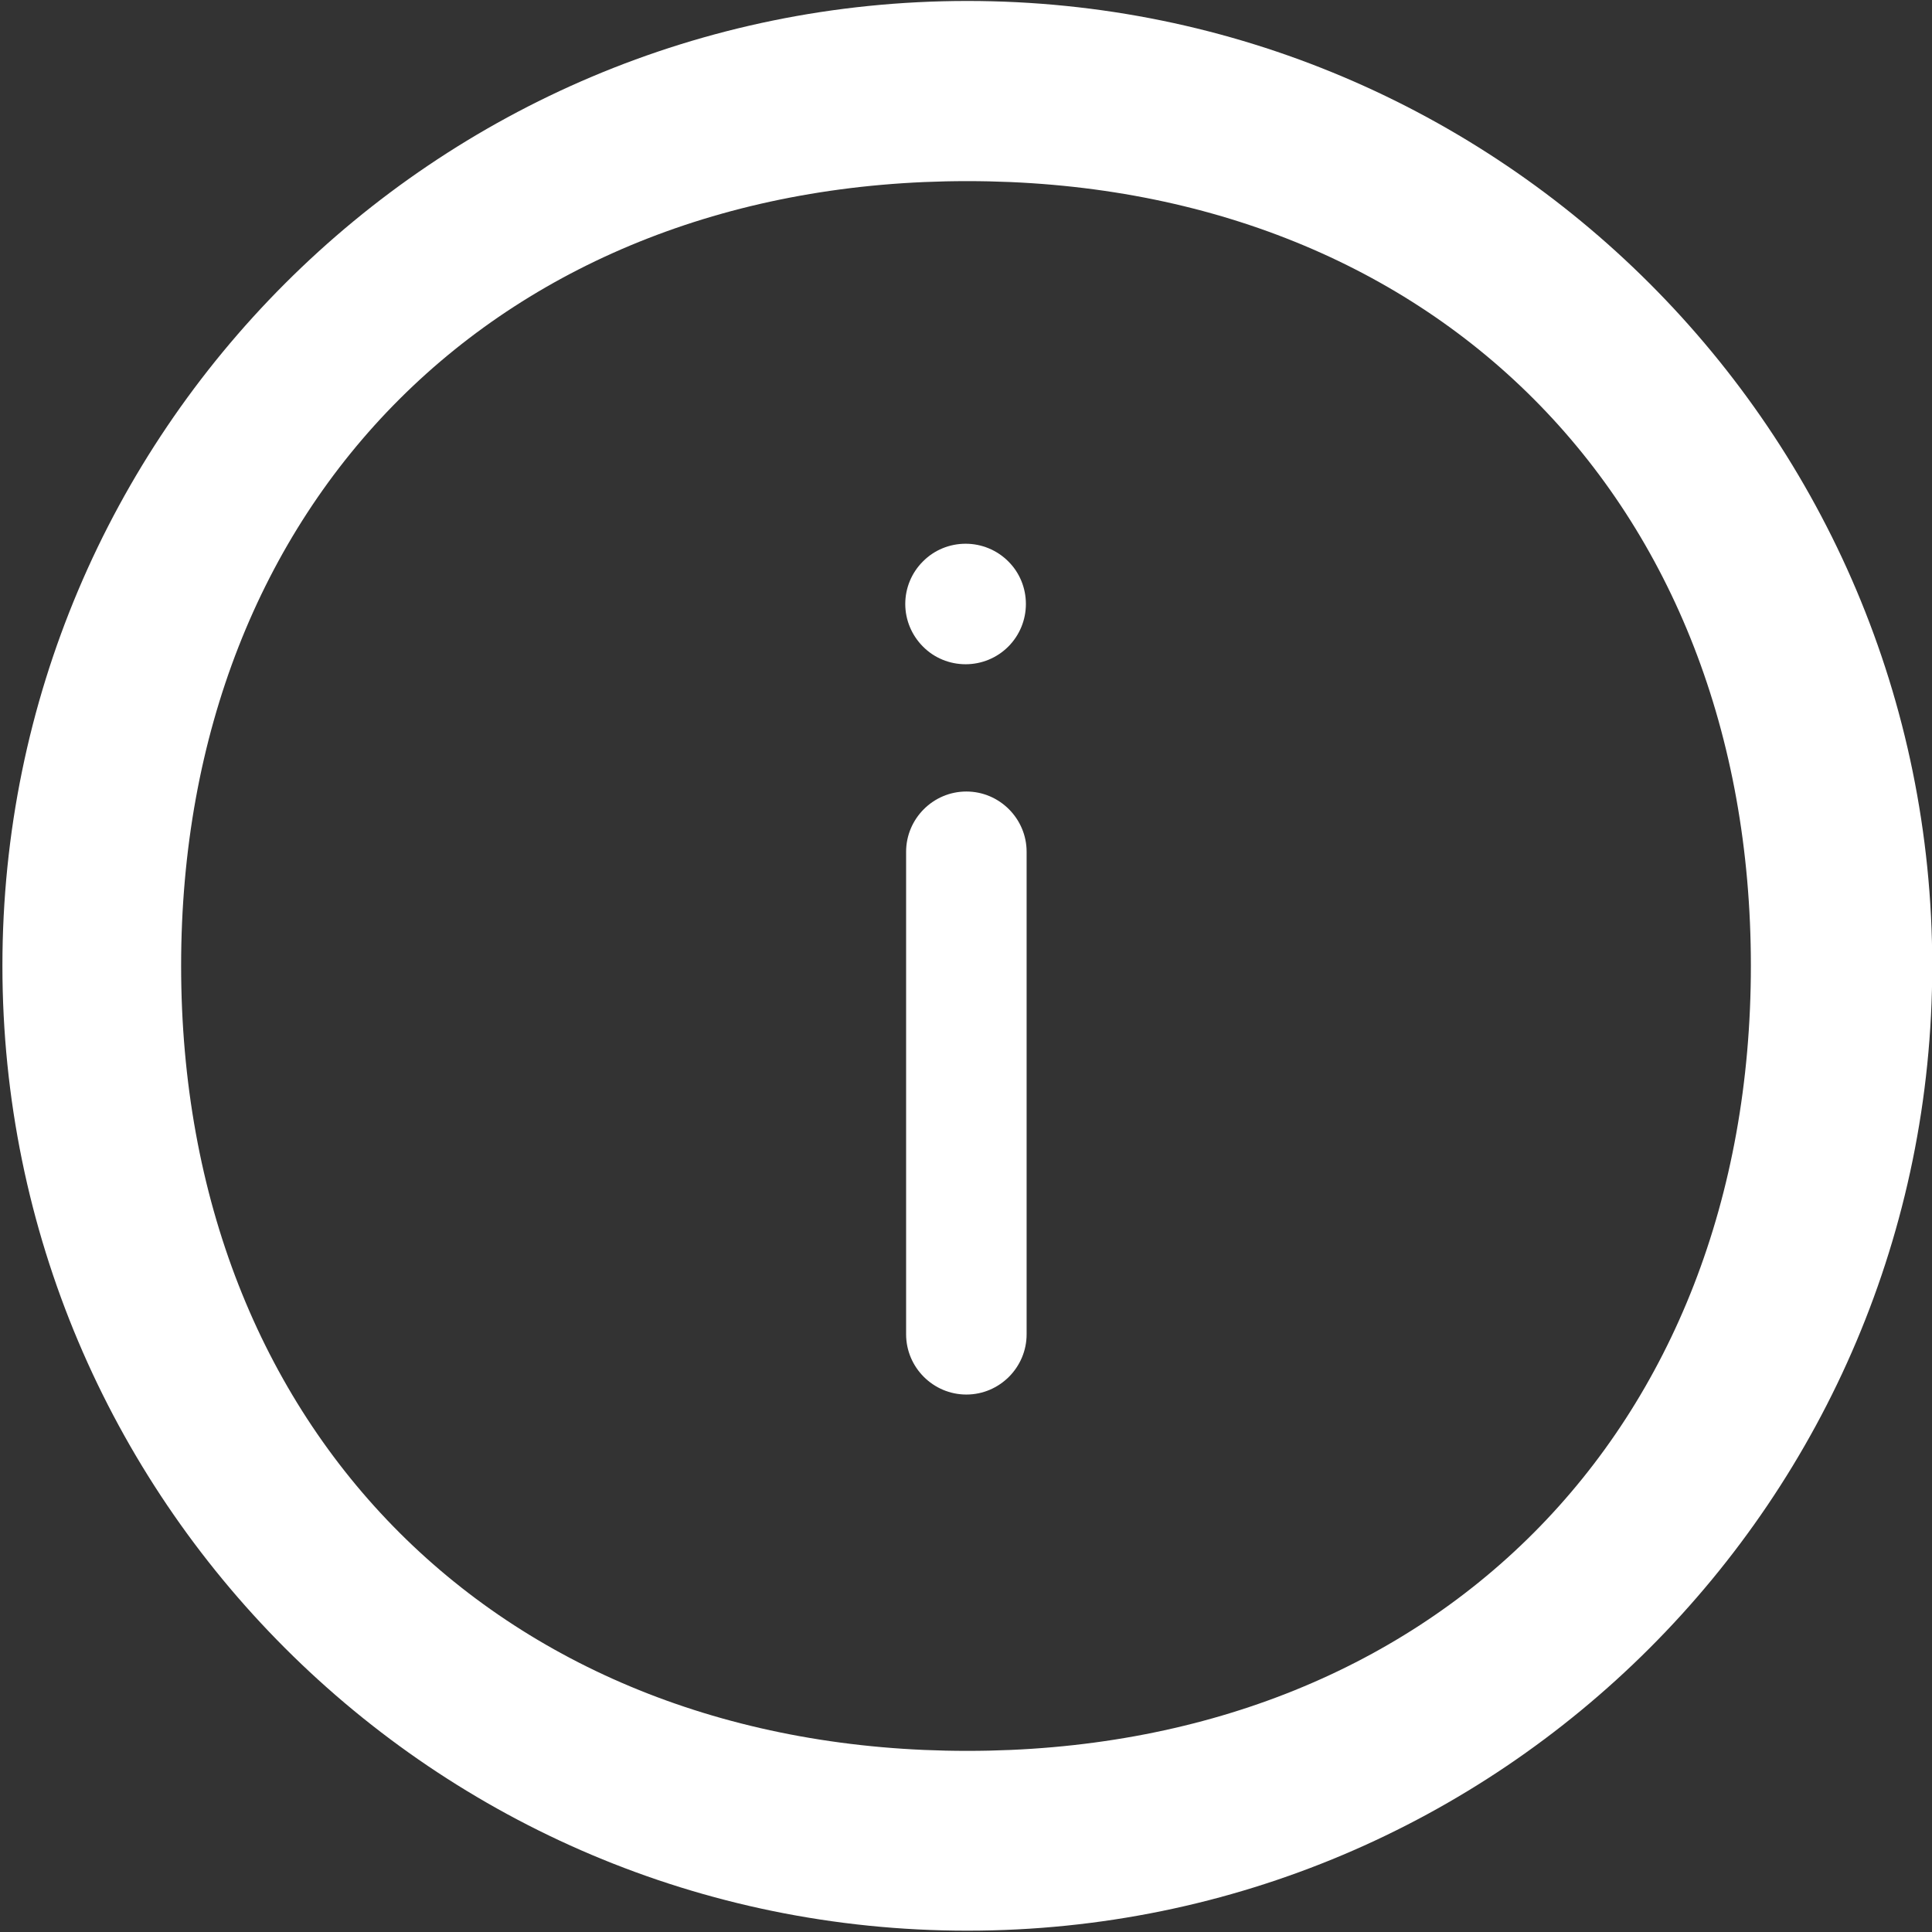 <svg width="16" height="16" viewBox="0 0 16 16" fill="none" xmlns="http://www.w3.org/2000/svg">
<rect x="0" y="0" width="16" height="16" fill="#333333" stroke="none"/>
<g clip-path="url(#clip0_750_368)">
<path d="M8.011 0.008C3.597 0.008 0.02 3.585 0.02 7.998C0.02 12.412 3.597 15.989 8.011 15.989C12.425 15.989 16.002 12.412 16.002 7.998C16.002 3.585 12.425 0.008 8.011 0.008ZM8.011 14.5C4.156 14.5 1.5 11.853 1.5 7.998C1.5 4.144 4.156 1.5 8.011 1.5C11.866 1.5 14.5 4.144 14.5 7.998C14.5 11.853 11.866 14.5 8.011 14.5Z" fill="white"/>
<path d="M7.497 5.002C7.497 5.134 7.55 5.261 7.644 5.355C7.737 5.449 7.864 5.501 7.997 5.501C8.129 5.501 8.256 5.449 8.35 5.355C8.444 5.261 8.496 5.134 8.496 5.002C8.496 4.869 8.444 4.742 8.35 4.649C8.256 4.555 8.129 4.503 7.997 4.503C7.864 4.503 7.737 4.555 7.644 4.649C7.55 4.742 7.497 4.869 7.497 5.002Z" fill="white"/>
<path d="M8.003 6.555C7.728 6.555 7.504 6.78 7.504 7.054V11.05C7.504 11.324 7.728 11.549 8.003 11.549C8.278 11.549 8.502 11.324 8.502 11.05V7.054C8.502 6.78 8.278 6.555 8.003 6.555Z" fill="white"/>
</g>
<defs>
<clipPath id="clip0_750_368">
<rect width="16" height="16" fill="white"/>
</clipPath>
</defs>
</svg>
